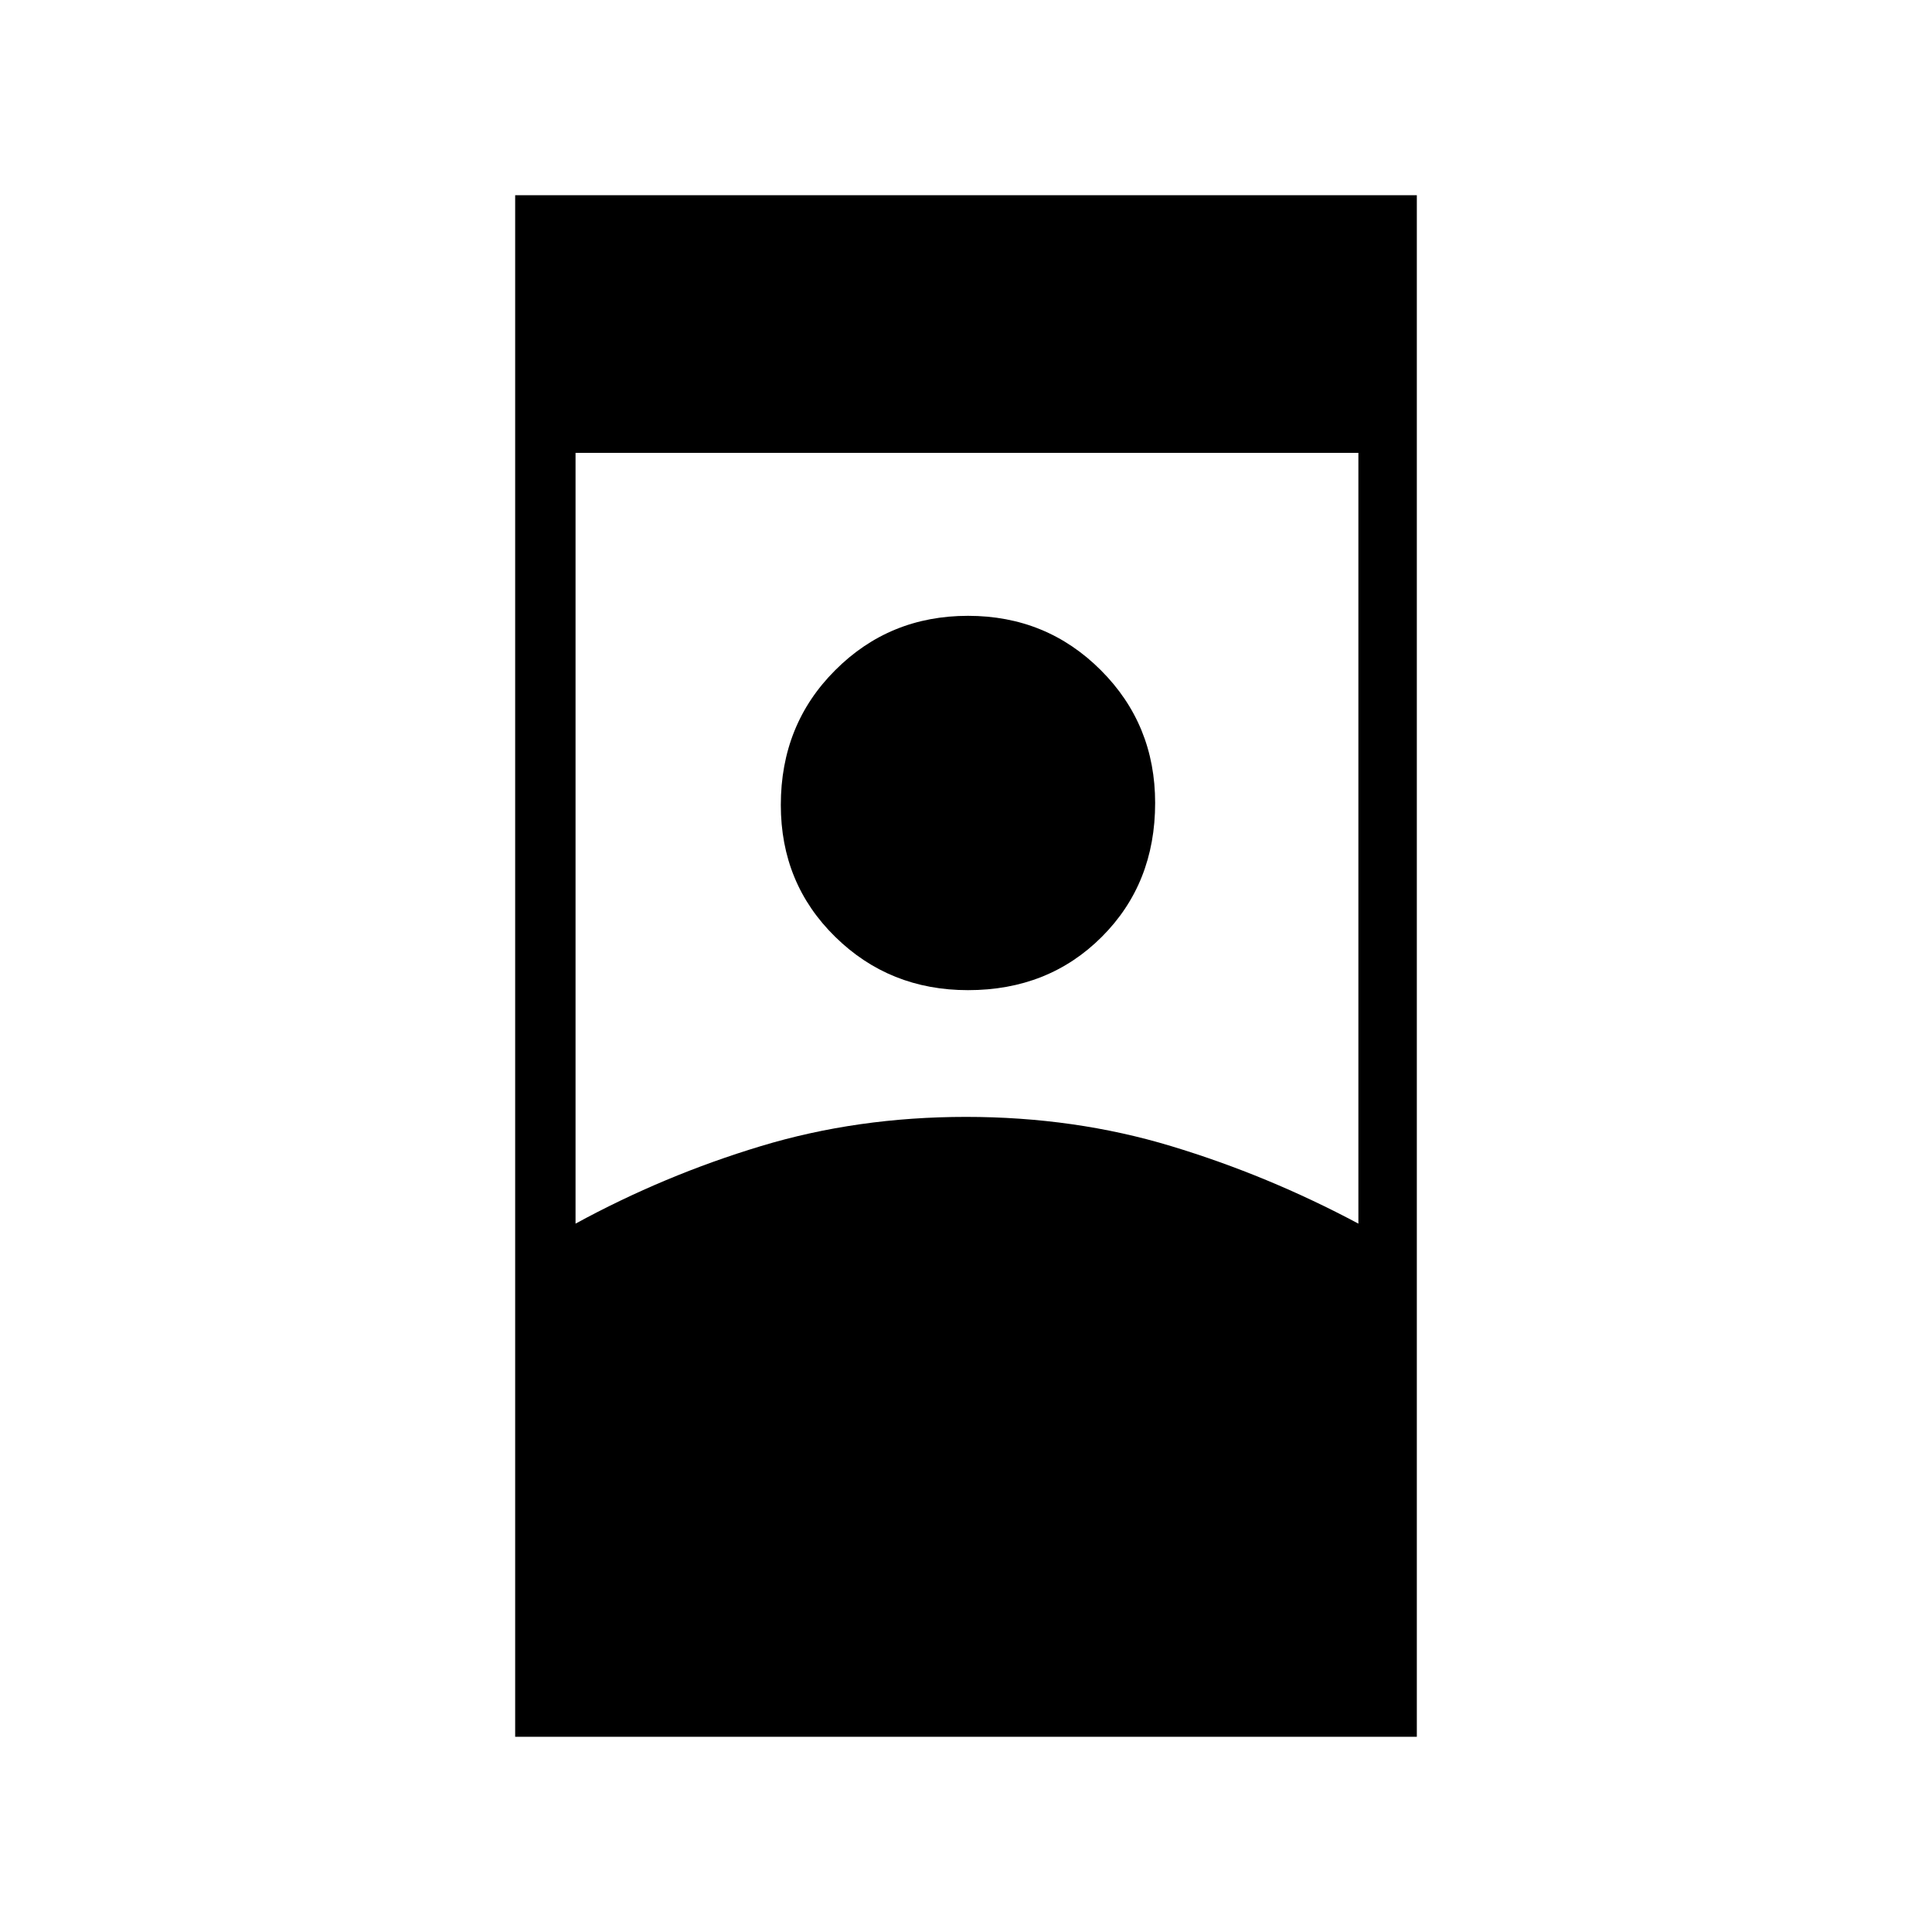 <svg xmlns="http://www.w3.org/2000/svg" height="20" width="20"><path d="M5.333 17.979V2.021h9.334v15.958Zm.625-5.312q.917-.5 1.917-.802 1-.303 2.125-.303t2.125.303q1 .302 1.937.802V4.688H5.958Zm4.063-2.417q.833 0 1.385-.552t.552-1.386q0-.812-.562-1.374-.563-.563-1.375-.563-.813 0-1.375.563-.563.562-.563 1.395 0 .813.563 1.365.562.552 1.375.552Z"/></svg>